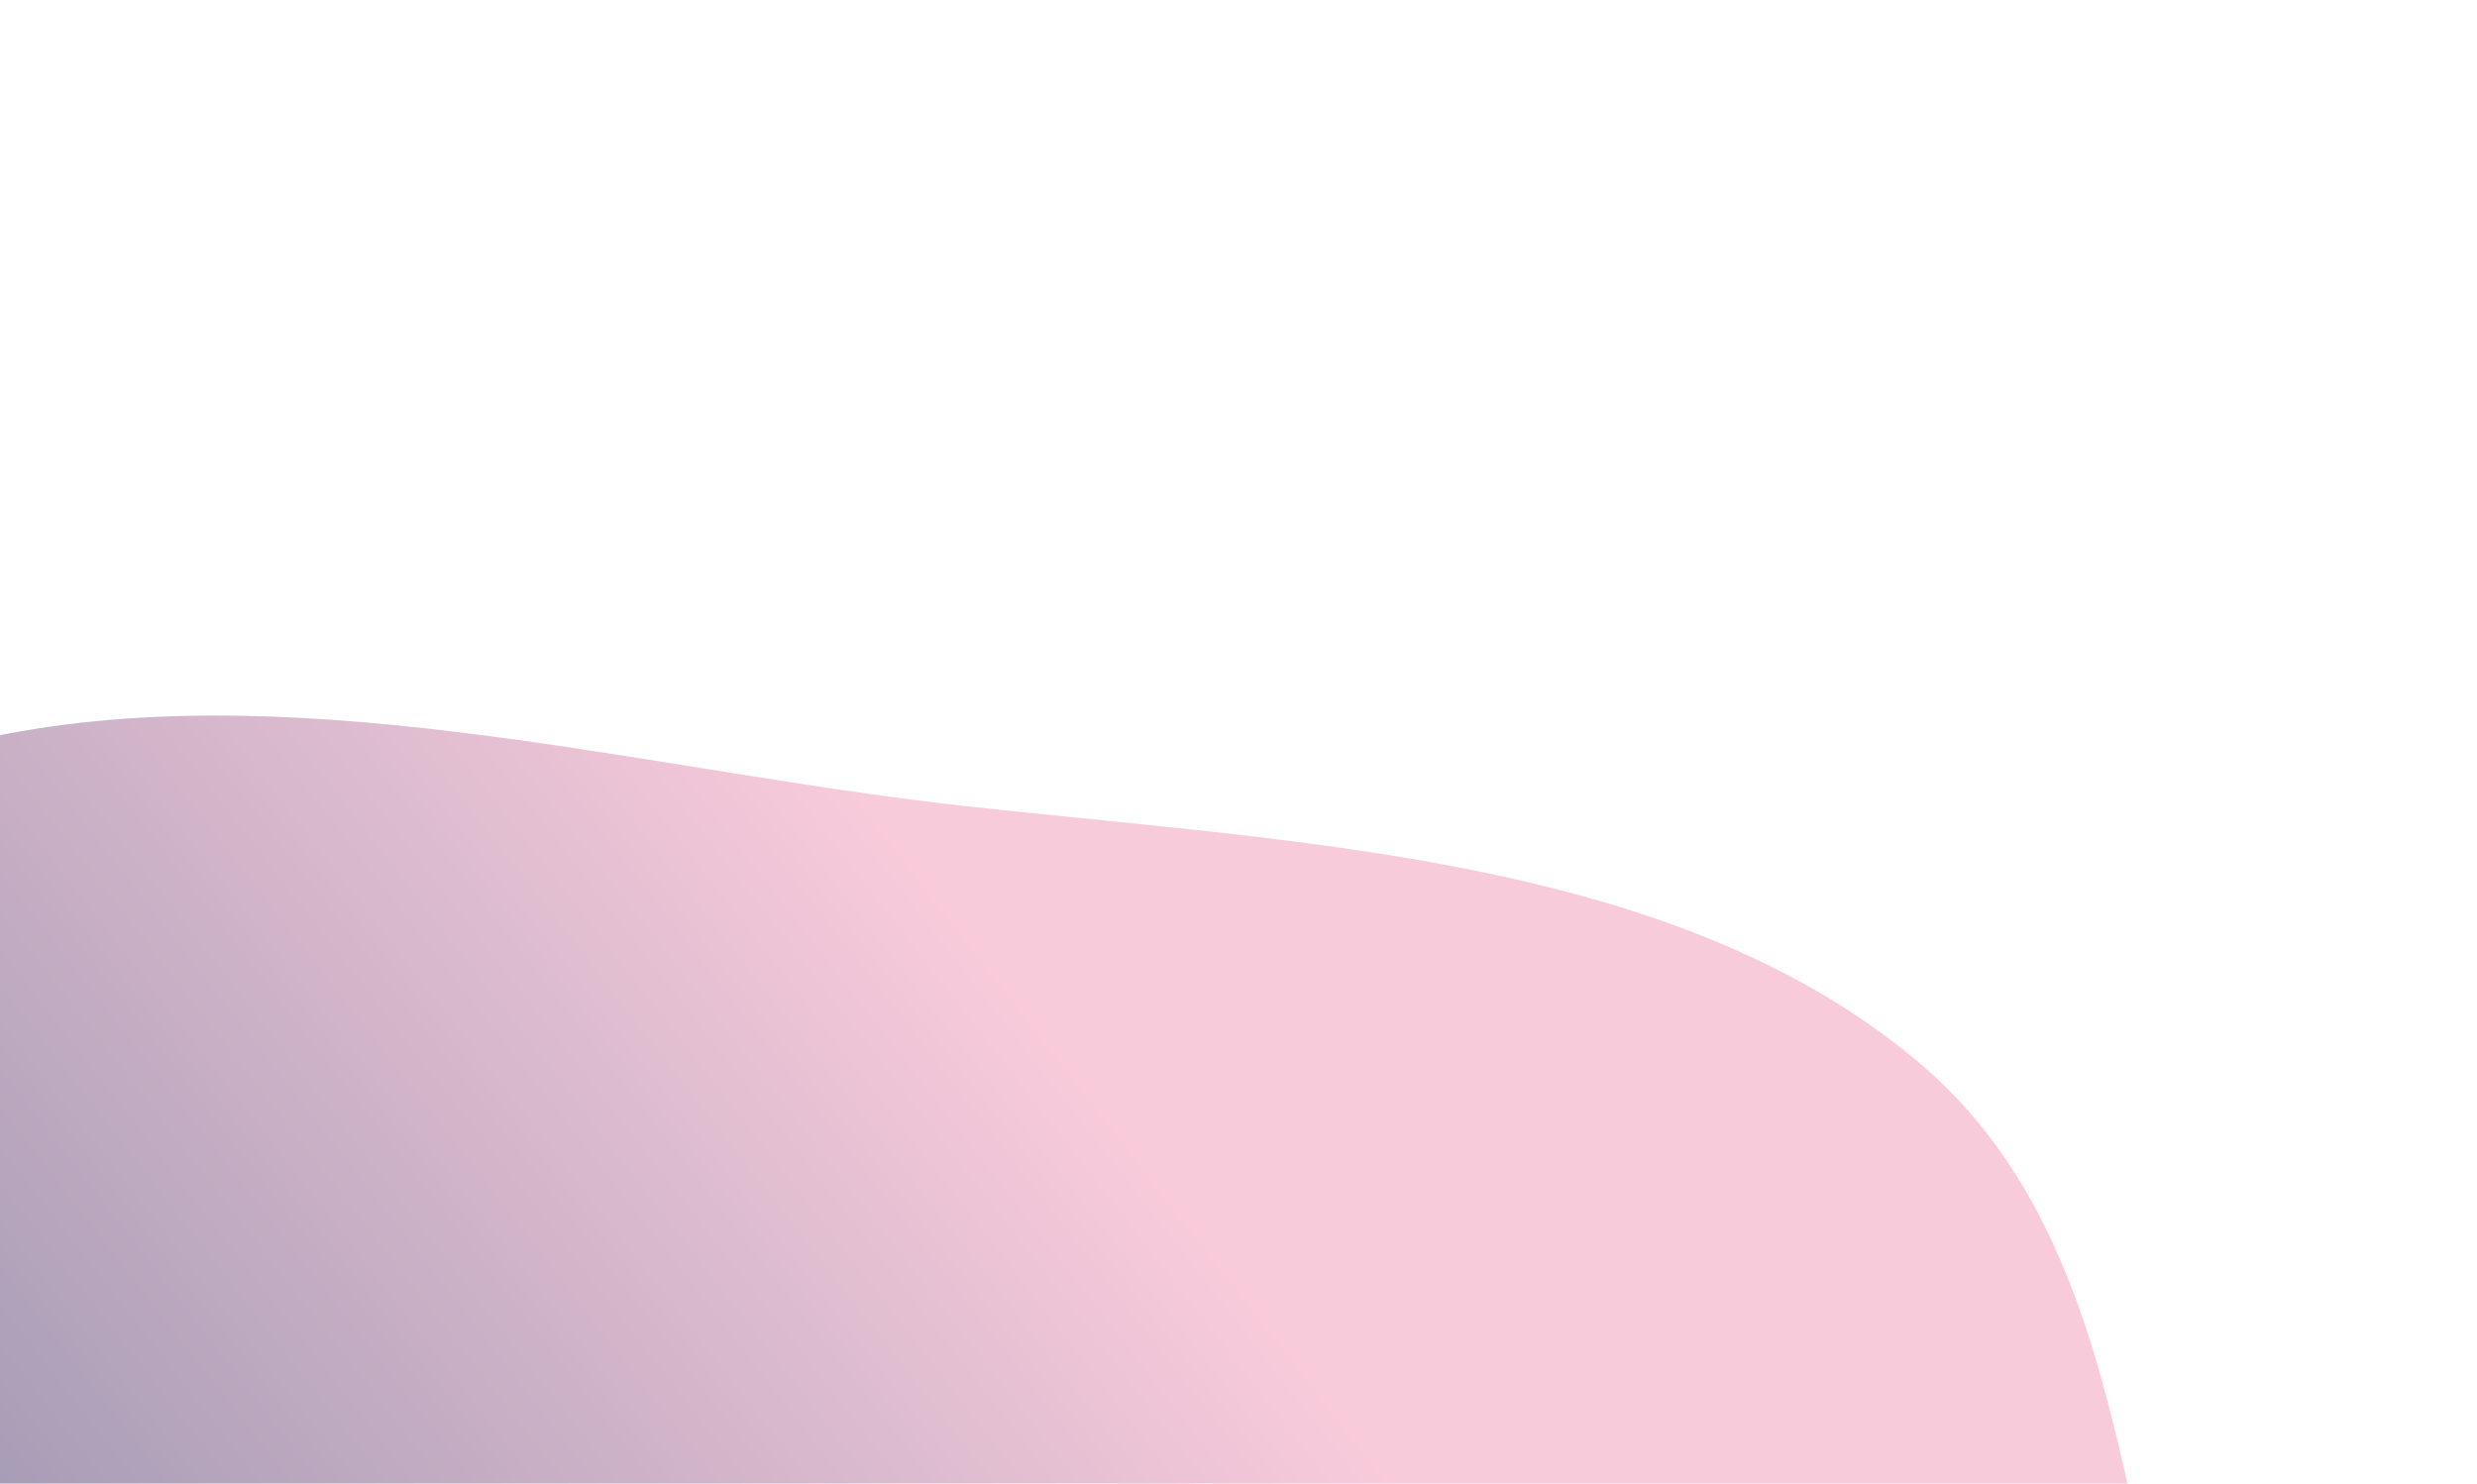 <svg width="616" height="369" viewBox="0 0 616 369" fill="none" xmlns="http://www.w3.org/2000/svg">
<path fill-rule="evenodd" clip-rule="evenodd" d="M-127.722 264.251C-109.492 240.929 -87.274 220.601 -60.144 205.029C10.168 164.672 92.839 177.944 173.863 190.951C196.776 194.629 219.558 198.286 241.891 200.703C250.955 201.684 260.088 202.603 269.245 203.525C344.794 211.127 421.996 218.895 475.722 263.026C512.551 293.278 522.291 337.815 532.207 383.153C537.335 406.599 542.51 430.259 551.502 452.268C530.329 455.891 509.638 460.539 490.509 468.016C466.825 477.273 444.138 488.989 421.641 500.607C378.324 522.977 335.712 544.983 288.049 548.372C202.043 554.489 113.087 551.373 41.78 499.93C-35.058 444.498 -114.211 366.33 -127.722 264.251Z" fill="url(#paint0_linear)" fill-opacity="0.7"/>
<defs>
<linearGradient id="paint0_linear" x1="-26.699" y1="421.202" x2="232.219" y2="220.068" gradientUnits="userSpaceOnUse">
<stop stop-color="#6D678E"/>
<stop offset="1" stop-color="#F6B5CC"/>
</linearGradient>
</defs>
</svg>

